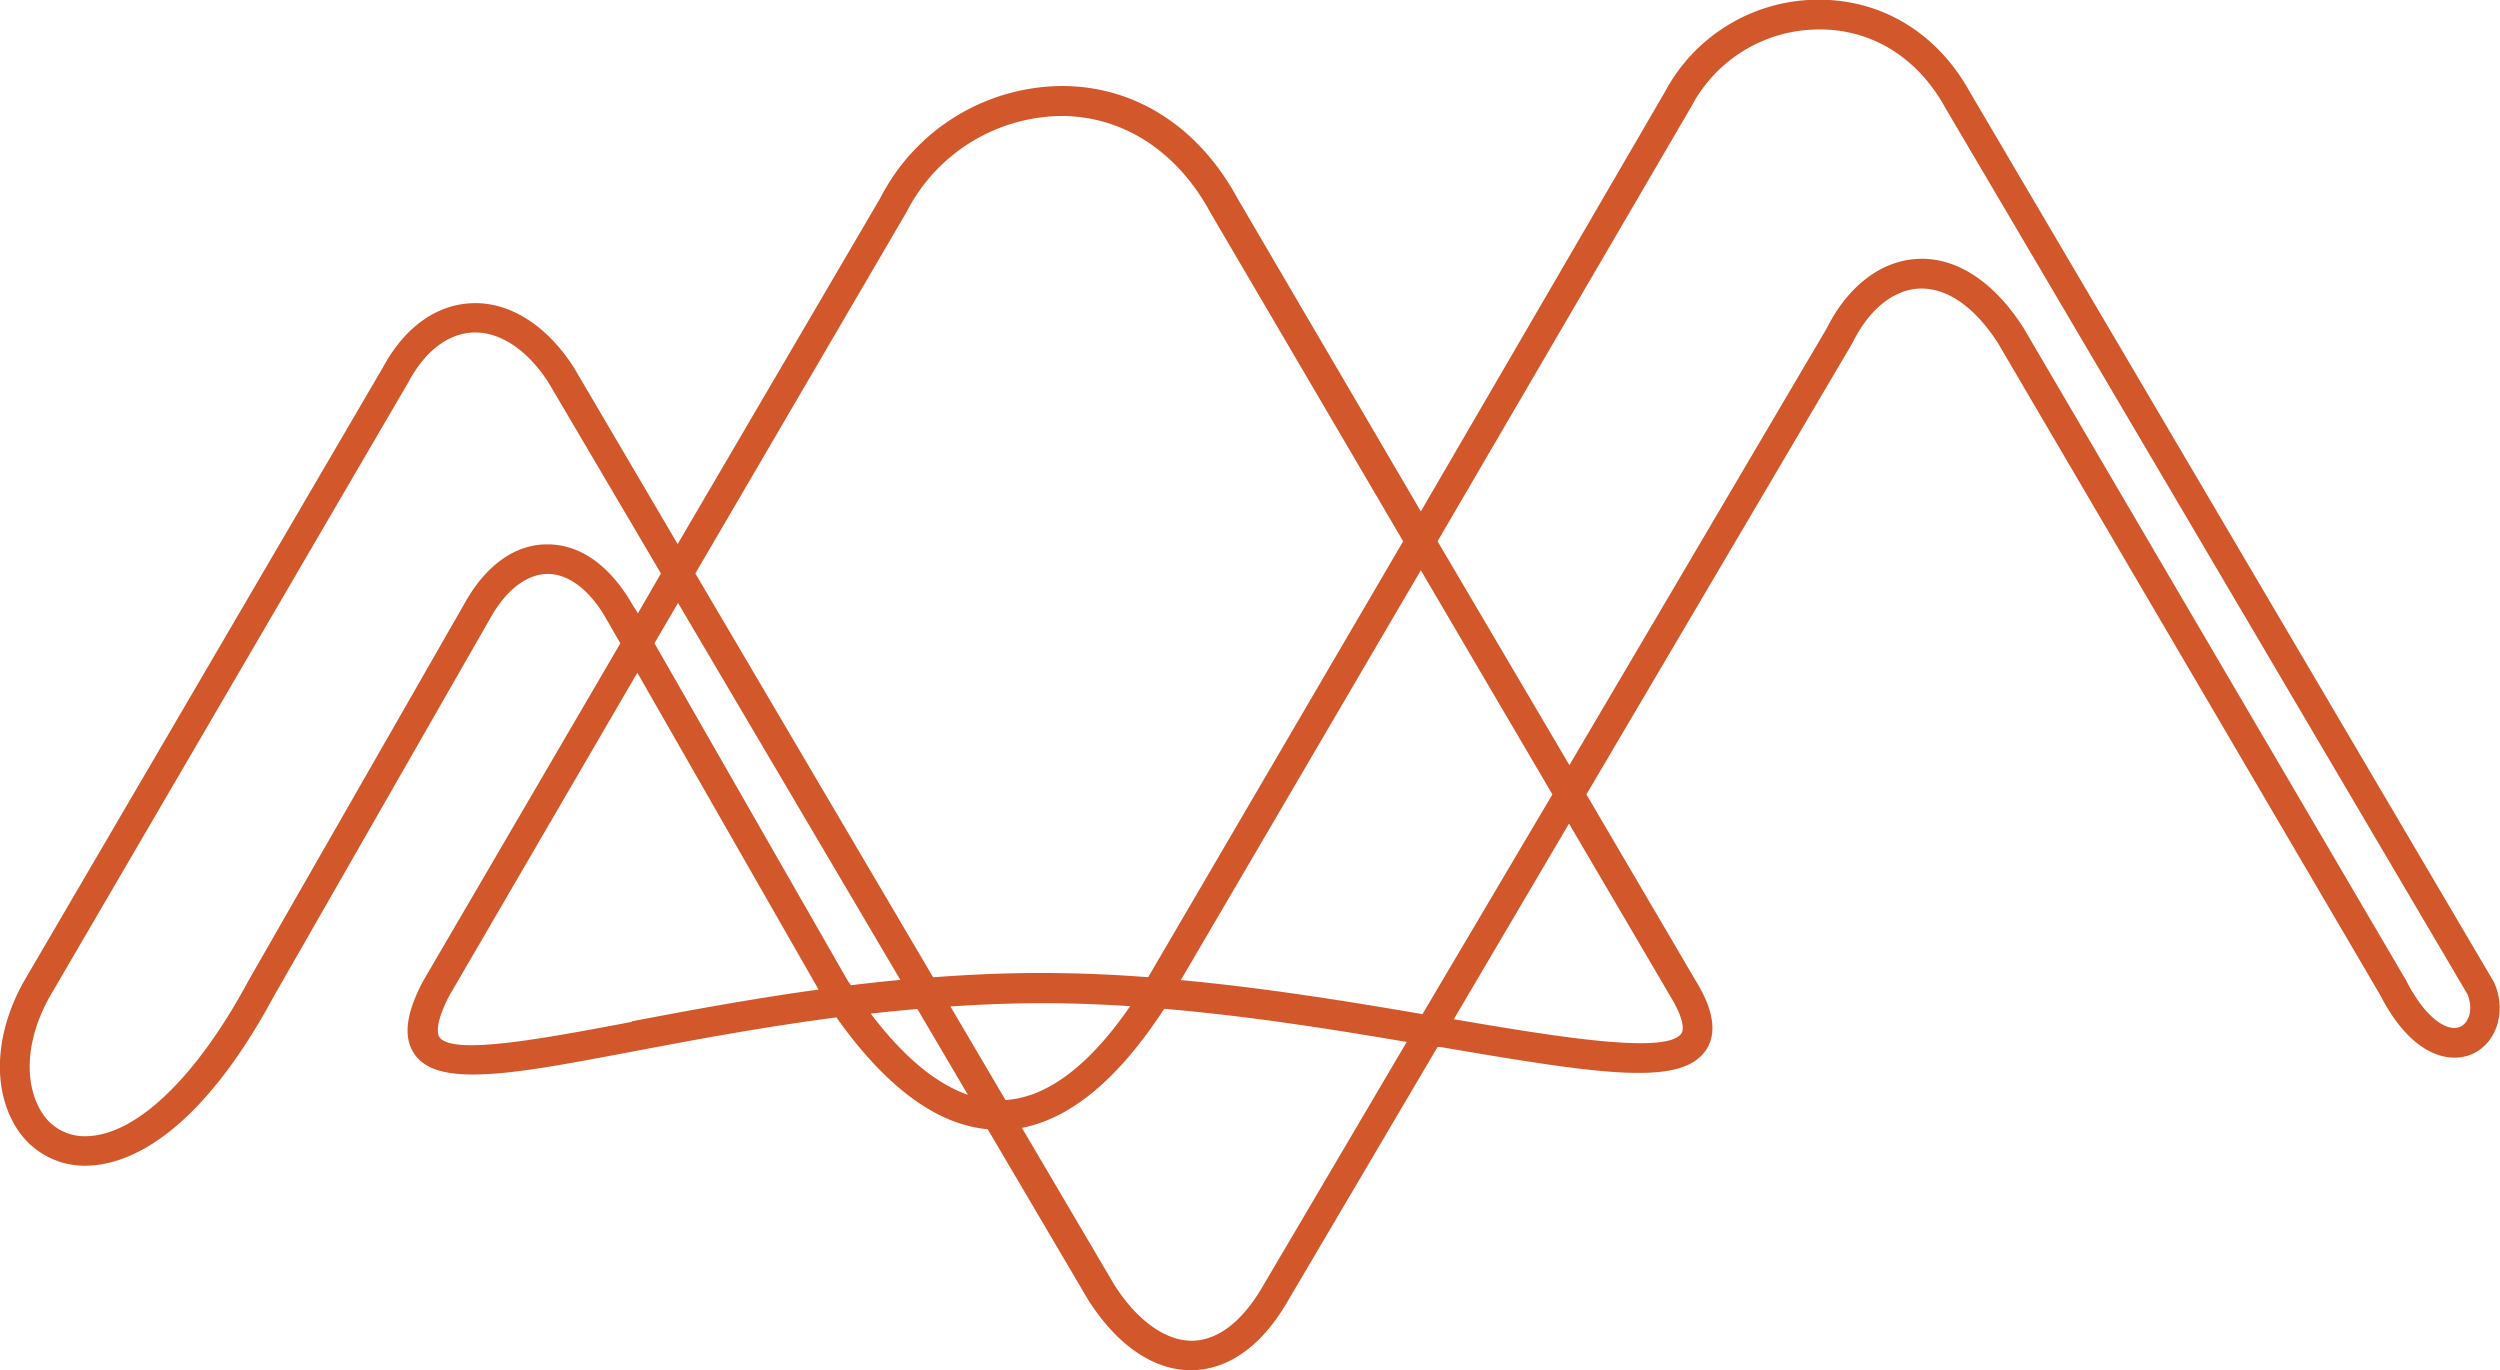 <svg xmlns="http://www.w3.org/2000/svg" viewBox="0 0 258.65 141.74"><defs><style>.cls-1{fill:#D2572A;}</style></defs><title>Ресурс 1</title><g id="Слой_2" data-name="Слой 2"><g id="Layer_1" data-name="Layer 1"><path class="cls-1" d="M258,101.57l-54.17-92c-3.42-6.22-9.25-9.7-15.94-9.6a18,18,0,0,0-15.65,9.56L147,52.91l-19-32.44c-4-7.36-10.58-11.57-18.12-11.57h-.11A21.26,21.26,0,0,0,91.11,20.43l-21,35.86L59.36,38c-2.81-4.37-6.66-6.79-10.54-6.63-3.73.15-7,2.54-9.23,6.69L2.51,101.47c-3,5.29-3.33,11-.94,15a8.31,8.31,0,0,0,7.5,4.13c3.73-.09,11.19-2.51,19.32-17.63l22.33-39c1.6-2.89,3.75-4.56,5.9-4.59S61,61,62.71,64l1.47,2.56-20.44,35c-1.13,2.19-2.45,5.36-.78,7.61,1.09,1.46,3.1,2,6,2,4,0,9.61-1.07,16.93-2.46,5.92-1.12,13-2.45,20.65-3.45,5.09,7.19,10.34,11.08,15.65,11.57l10.39,17.65c3,4.7,6.75,7.28,10.62,7.28h.22c2.66-.07,6.55-1.4,9.92-7.33l15.39-26.11.29,0c16.75,2.87,24.92,4.09,27.48.32,1.74-2.56-.39-6.07-1.1-7.24L164.13,82.19l27.5-46.66.05-.1c1.68-3.39,4.17-5.42,6.82-5.57,2.88-.15,5.8,1.87,8.23,5.67l39.51,67.39c3.25,6.36,7.25,7.24,9.68,6.06S259.38,104.49,258,101.57ZM93.8,21.92A18.21,18.21,0,0,1,109.69,12h.1c6.37,0,12,3.63,15.44,10l19.94,34L118.79,101.1c-3.06-.23-6.12-.38-9.17-.42-4.44-.07-8.82.11-13.08.43L71.94,59.33Zm53.37,83c-7.56-1.29-16.17-2.7-25-3.52L147,59l13.61,23.19Zm-59.46-3.45-20-34.92,2.44-4.17,23,39c-1.73.16-3.43.35-5.11.55C87.93,101.78,87.82,101.63,87.71,101.46Zm-22.33-39c-2.31-4-5.4-6.15-8.71-6.15h-.09c-3.33,0-6.37,2.22-8.54,6.15L25.69,101.49C20.36,111.42,14.12,117.42,9,117.55a5.21,5.21,0,0,1-4.79-2.65c-1.43-2.37-1.92-6.75,1-11.9L42.27,39.51c1.71-3.19,4.08-5,6.68-5.11h.23c2.69,0,5.45,1.89,7.56,5.17L68.38,59.33,66,63.45Zm0,43.25c-9.09,1.72-18.49,3.5-19.91,1.6-.16-.23-.58-1.2,1-4.28L65.94,69.6l18.75,32.78C77.51,103.37,70.93,104.61,65.34,105.67Zm24.71-.85c1.59-.18,3.19-.34,4.82-.48l5.23,8.88C96.79,112.1,93.42,109.28,90.05,104.82Zm8.24-.74c3.7-.25,7.48-.38,11.29-.33q3.65.06,7.31.3c-4.25,6.16-8.58,9.43-12.9,9.71Zm32.41,28.79c-2.12,3.72-4.65,5.72-7.34,5.79s-5.72-2-8.13-5.81l-9.54-16.21c5.11-1,10-5.08,14.72-12.32,8.79.75,17.44,2.13,25.09,3.43ZM172.77,103v0c1.69,2.77,1.34,3.7,1.19,3.92-1.52,2.23-13.06.32-23.55-1.47l11.92-20.24Zm81.8,3.21c-1.23.59-3.51-.62-5.63-4.77L209.35,33.92c-3.08-4.82-7-7.36-11-7.13-3.78.2-7.19,2.84-9.38,7.22l-26.6,45.15L148.73,56,175,11a14.92,14.92,0,0,1,13-7.95c5.5-.11,10.33,2.82,13.2,8l54.08,91.81C255.92,104.43,255.43,105.79,254.57,106.21Z"/></g></g></svg>